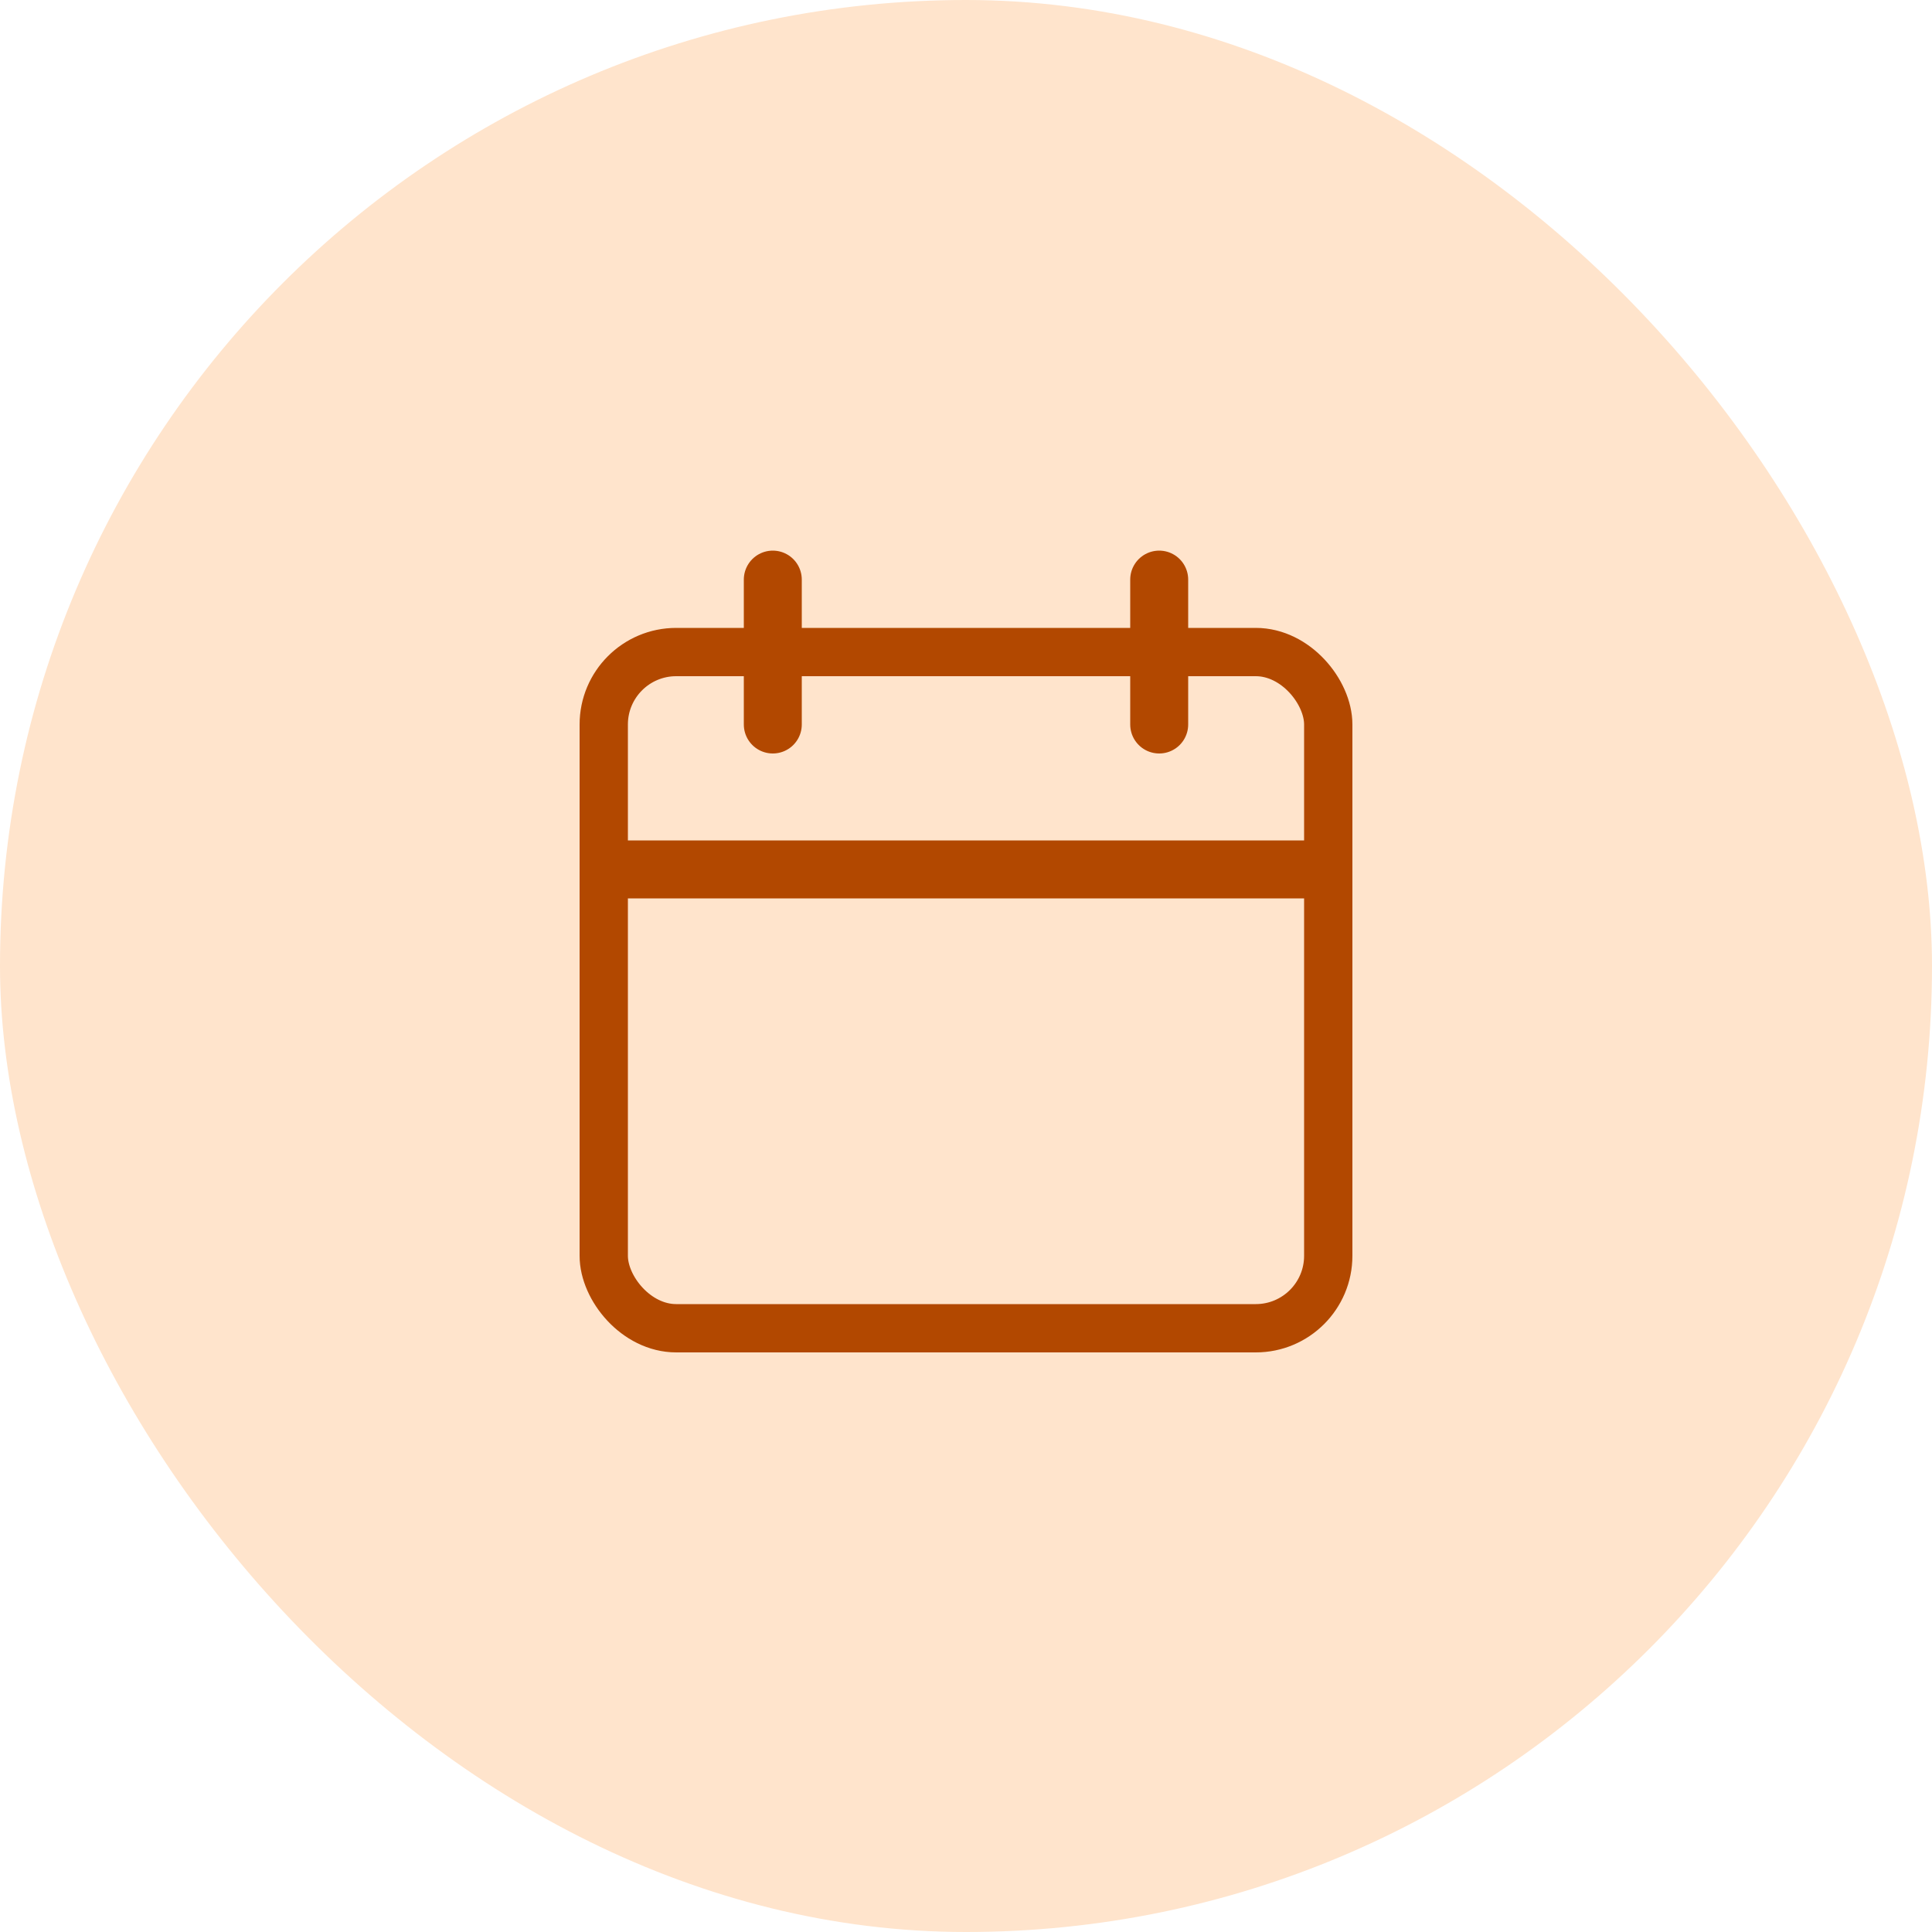 <svg width="40" height="40" viewBox="0 0 40 40" fill="none" xmlns="http://www.w3.org/2000/svg">
<rect width="40" height="40" rx="20" fill="#FFE4CC"/>
<path d="M24 12V15" stroke="#B24800" stroke-width="1.2" stroke-linecap="round" stroke-linejoin="round"/>
<path d="M16 12V15" stroke="#B24800" stroke-width="1.2" stroke-linecap="round" stroke-linejoin="round"/>
<path d="M13 18H27" stroke="#B24800" stroke-width="1.2" stroke-linecap="round" stroke-linejoin="round"/>
<rect x="12.5" y="13.5" width="15" height="14" rx="1.5" stroke="#B24800"/>
</svg>
